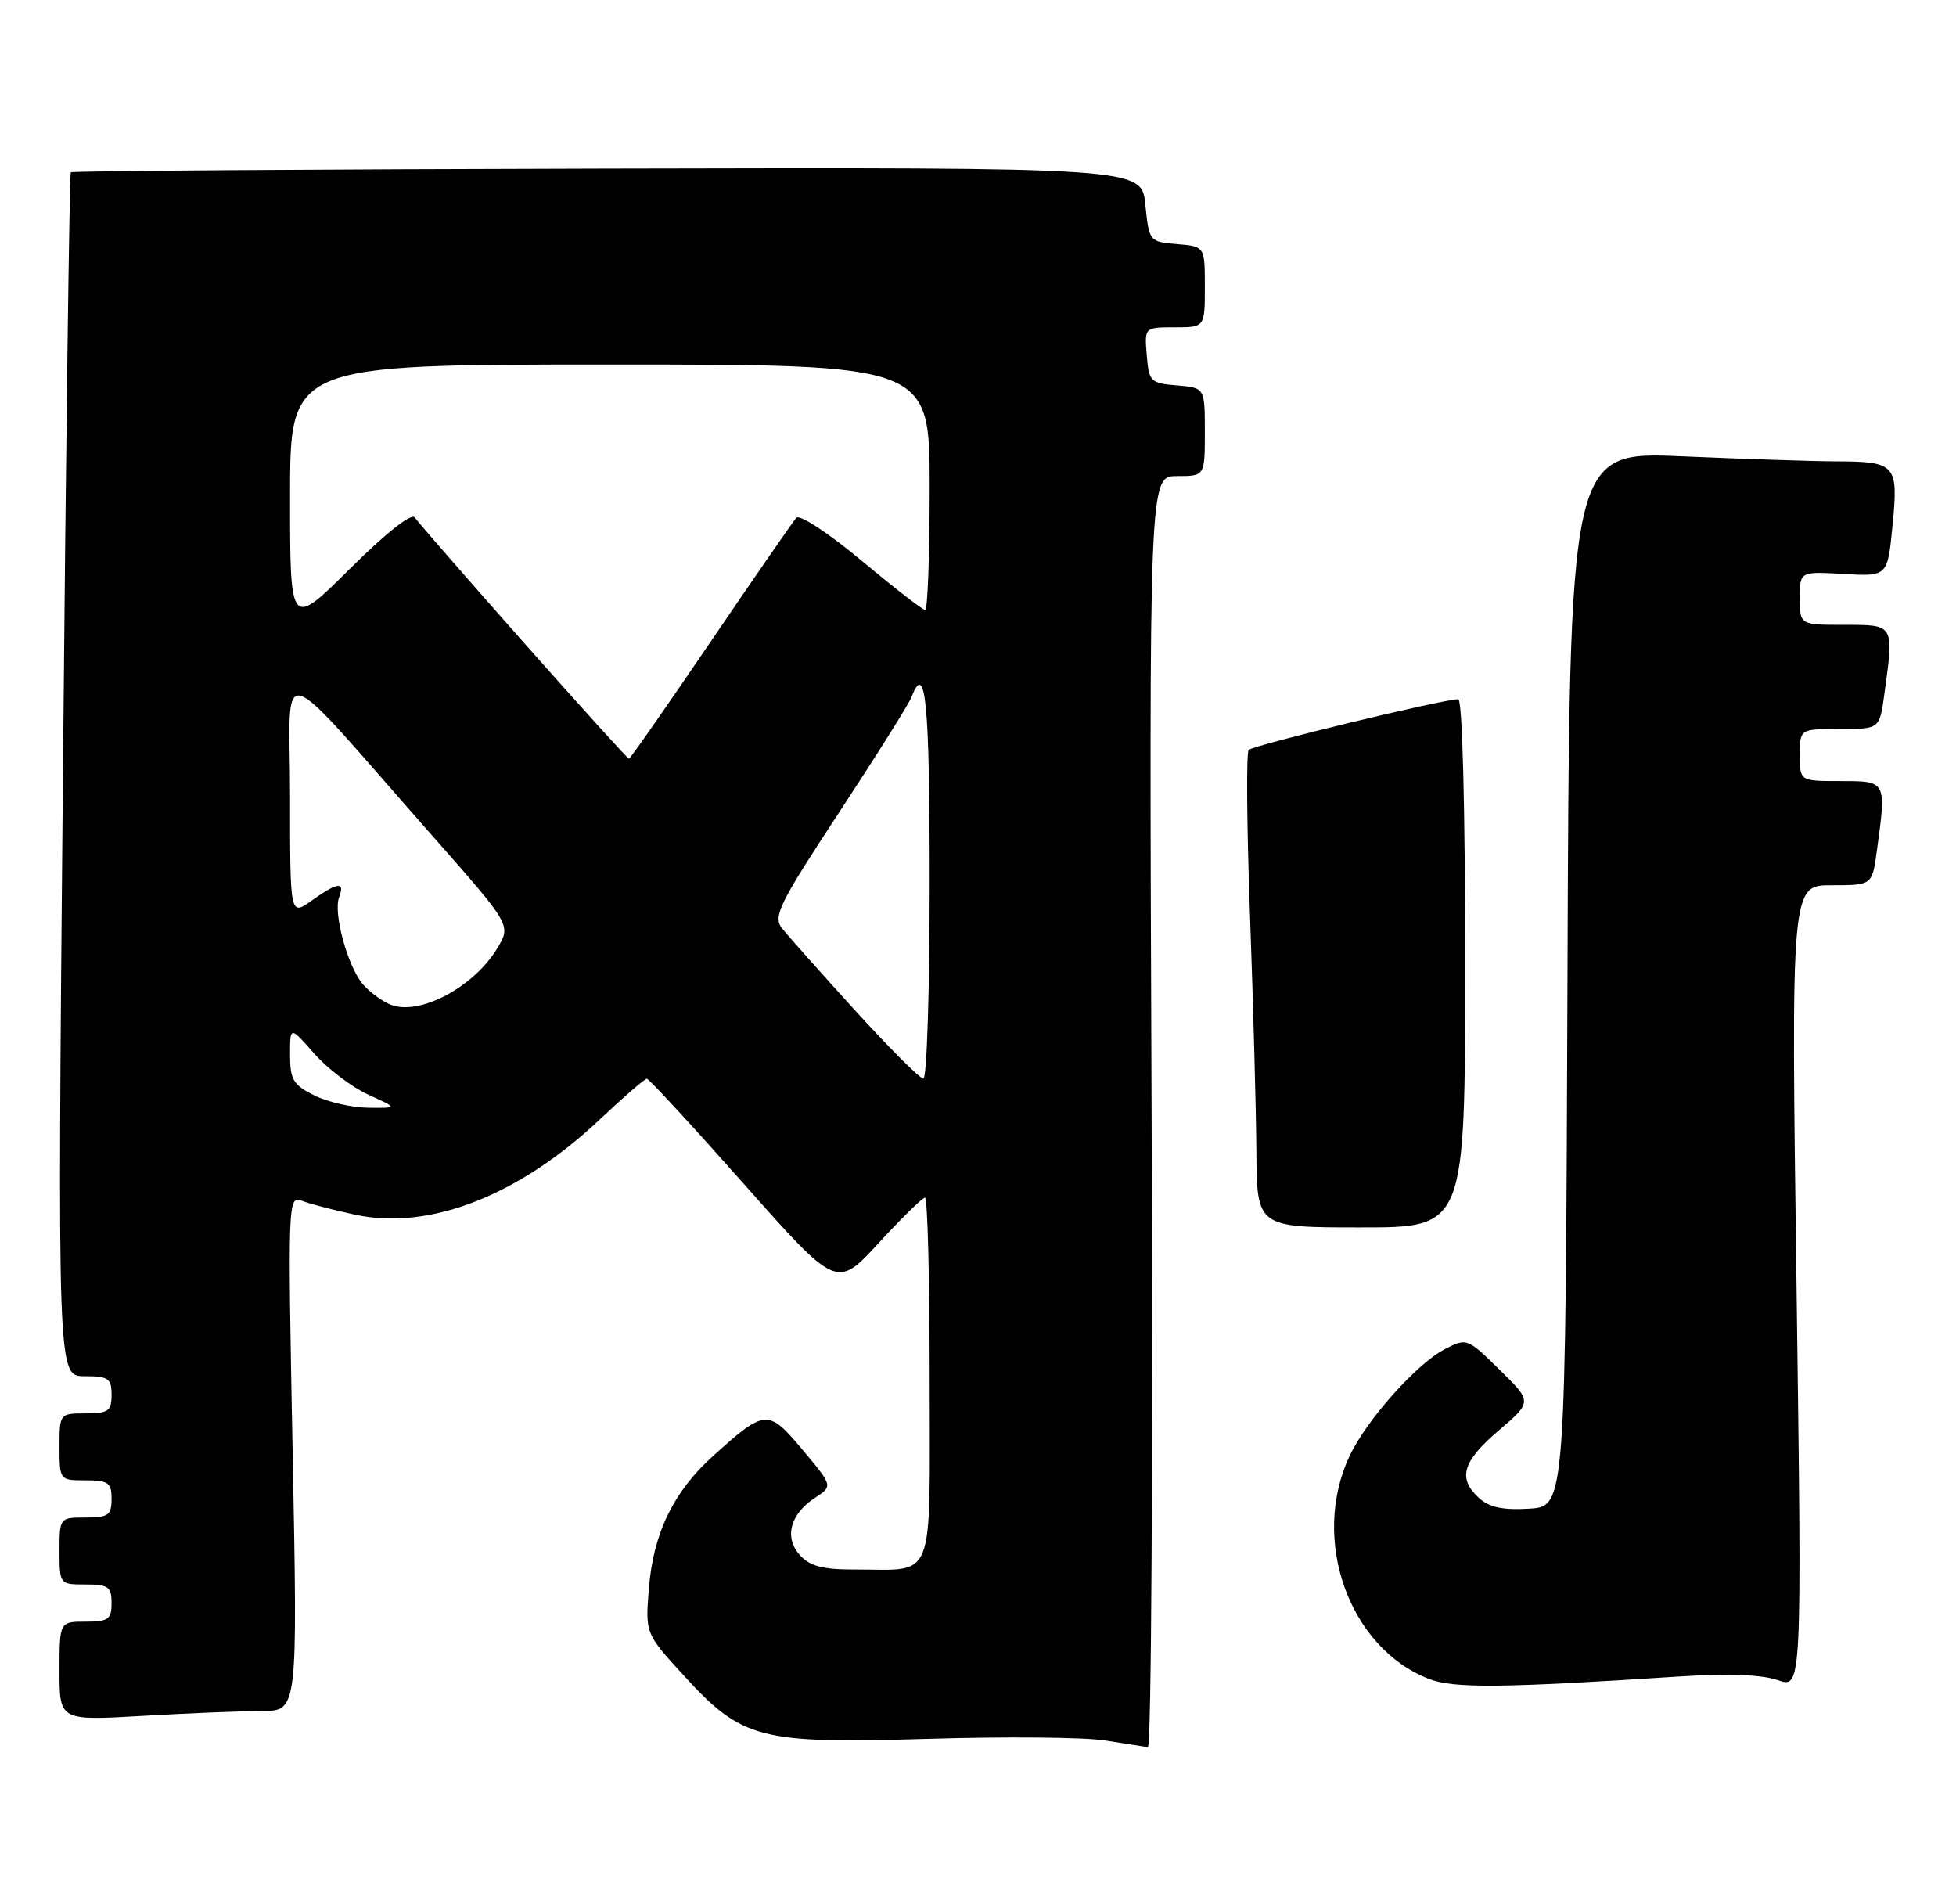 <?xml version="1.0" encoding="UTF-8" standalone="no"?>
<!DOCTYPE svg PUBLIC "-//W3C//DTD SVG 1.1//EN" "http://www.w3.org/Graphics/SVG/1.1/DTD/svg11.dtd" >
<svg xmlns="http://www.w3.org/2000/svg" xmlns:xlink="http://www.w3.org/1999/xlink" version="1.1" viewBox="0 0 263 256">
 <g >
 <path fill="currentColor"
d=" M 154.84 149.50 C 154.50 64.00 154.50 64.00 158.25 64.00 C 162.00 64.00 162.00 64.00 162.00 58.06 C 162.00 52.12 162.00 52.12 158.25 51.81 C 154.70 51.52 154.48 51.30 154.19 47.75 C 153.88 44.00 153.88 44.00 157.94 44.00 C 162.00 44.00 162.00 44.00 162.00 38.56 C 162.00 33.12 162.00 33.12 158.25 32.81 C 154.54 32.50 154.50 32.45 154.00 27.50 C 153.50 22.50 153.50 22.50 81.67 22.66 C 42.17 22.75 9.70 22.97 9.52 23.16 C 9.34 23.35 8.86 59.84 8.46 104.25 C 7.72 185.00 7.72 185.00 11.36 185.00 C 14.58 185.00 15.00 185.29 15.00 187.50 C 15.00 189.69 14.57 190.00 11.50 190.00 C 8.02 190.00 8.00 190.02 8.00 194.50 C 8.00 198.98 8.02 199.00 11.50 199.00 C 14.57 199.00 15.00 199.31 15.00 201.50 C 15.00 203.69 14.57 204.00 11.50 204.00 C 8.02 204.00 8.00 204.02 8.00 208.50 C 8.00 212.98 8.02 213.00 11.50 213.00 C 14.57 213.00 15.00 213.31 15.00 215.50 C 15.00 217.69 14.57 218.00 11.50 218.00 C 8.00 218.00 8.00 218.00 8.00 224.65 C 8.00 231.31 8.00 231.31 19.25 230.66 C 25.44 230.30 32.64 230.01 35.26 230.00 C 40.02 230.00 40.02 230.00 39.35 195.33 C 38.69 161.44 38.71 160.68 40.59 161.42 C 41.64 161.83 44.89 162.68 47.80 163.30 C 57.78 165.43 69.84 160.71 80.75 150.39 C 83.89 147.43 86.69 145.01 86.98 145.01 C 87.26 145.02 93.12 151.37 100.00 159.13 C 112.50 173.23 112.50 173.23 118.12 167.12 C 121.22 163.75 124.03 161.00 124.37 161.00 C 124.72 161.00 125.00 171.97 125.00 185.38 C 125.00 213.30 125.92 210.96 114.90 210.99 C 110.64 211.00 108.90 210.54 107.56 209.07 C 105.41 206.69 106.22 203.56 109.57 201.36 C 112.00 199.77 112.00 199.77 107.91 194.90 C 103.28 189.36 102.89 189.39 95.84 195.76 C 90.54 200.55 87.84 206.13 87.25 213.51 C 86.76 219.58 86.76 219.58 91.92 225.22 C 99.78 233.83 102.12 234.43 124.80 233.75 C 135.09 233.44 145.75 233.53 148.50 233.96 C 151.25 234.38 153.88 234.79 154.34 234.87 C 154.81 234.94 155.03 196.52 154.84 149.50 Z  M 225.63 225.38 C 232.29 224.95 236.88 225.11 239.03 225.86 C 242.29 227.00 242.29 227.00 241.56 173.00 C 240.82 119.00 240.82 119.00 246.27 119.00 C 251.73 119.00 251.73 119.00 252.36 114.36 C 253.65 104.95 253.68 105.00 247.50 105.00 C 242.00 105.00 242.00 105.00 242.00 101.50 C 242.00 98.00 242.00 98.00 247.36 98.00 C 252.73 98.00 252.73 98.00 253.36 93.36 C 254.67 83.85 254.75 84.00 248.00 84.00 C 242.00 84.00 242.00 84.00 242.00 80.41 C 242.00 76.82 242.00 76.82 247.90 77.16 C 253.80 77.50 253.80 77.50 254.47 70.61 C 255.27 62.44 254.92 62.04 246.91 62.02 C 243.83 62.01 234.50 61.70 226.17 61.34 C 211.01 60.69 211.01 60.69 210.76 131.59 C 210.50 202.50 210.50 202.50 205.64 202.81 C 202.13 203.03 200.26 202.64 198.89 201.40 C 195.96 198.75 196.61 196.49 201.51 192.30 C 206.03 188.44 206.03 188.44 201.63 184.13 C 197.28 179.86 197.22 179.84 194.24 181.38 C 190.50 183.31 183.77 190.85 181.49 195.67 C 176.15 206.92 181.37 221.57 192.19 225.72 C 195.50 226.98 201.98 226.92 225.63 225.38 Z  M 197.00 129.50 C 197.00 108.34 196.63 94.00 196.07 94.00 C 194.02 94.00 168.46 100.18 167.89 100.82 C 167.56 101.19 167.64 111.17 168.07 123.00 C 168.50 134.82 168.89 149.11 168.93 154.75 C 169.00 165.00 169.00 165.00 183.00 165.00 C 197.00 165.00 197.00 165.00 197.00 129.50 Z  M 42.25 147.25 C 39.43 145.85 39.00 145.13 39.00 141.78 C 39.00 137.93 39.00 137.93 42.24 141.62 C 44.02 143.65 47.29 146.13 49.49 147.14 C 53.50 148.96 53.50 148.96 49.50 148.91 C 47.30 148.89 44.04 148.14 42.25 147.25 Z  M 114.90 135.75 C 110.27 130.66 105.87 125.71 105.12 124.75 C 103.92 123.20 104.79 121.43 112.84 109.19 C 117.83 101.59 122.21 94.62 122.57 93.69 C 124.45 88.77 125.00 94.33 125.00 118.50 C 125.00 133.07 124.62 145.00 124.16 145.00 C 123.69 145.00 119.53 140.84 114.90 135.75 Z  M 52.50 135.05 C 51.40 134.60 49.75 133.40 48.84 132.37 C 46.78 130.04 44.77 122.76 45.60 120.61 C 46.42 118.45 45.39 118.58 41.90 121.07 C 39.00 123.14 39.00 123.14 39.00 106.96 C 39.00 88.53 36.49 87.81 58.20 112.43 C 68.72 124.36 68.72 124.36 66.89 127.43 C 63.72 132.72 56.37 136.61 52.50 135.05 Z  M 70.38 86.33 C 62.75 77.71 56.18 70.17 55.78 69.58 C 55.34 68.92 51.92 71.62 47.03 76.48 C 39.00 84.45 39.00 84.45 39.00 66.73 C 39.00 49.00 39.00 49.00 82.00 49.00 C 125.00 49.00 125.00 49.00 125.00 65.50 C 125.00 74.58 124.73 82.00 124.40 82.00 C 124.06 82.00 120.21 79.01 115.83 75.36 C 111.43 71.68 107.52 69.12 107.07 69.61 C 106.63 70.10 101.45 77.59 95.56 86.25 C 89.68 94.91 84.73 102.00 84.57 102.00 C 84.40 102.00 78.02 94.95 70.38 86.33 Z "/>
</g>
</svg>
